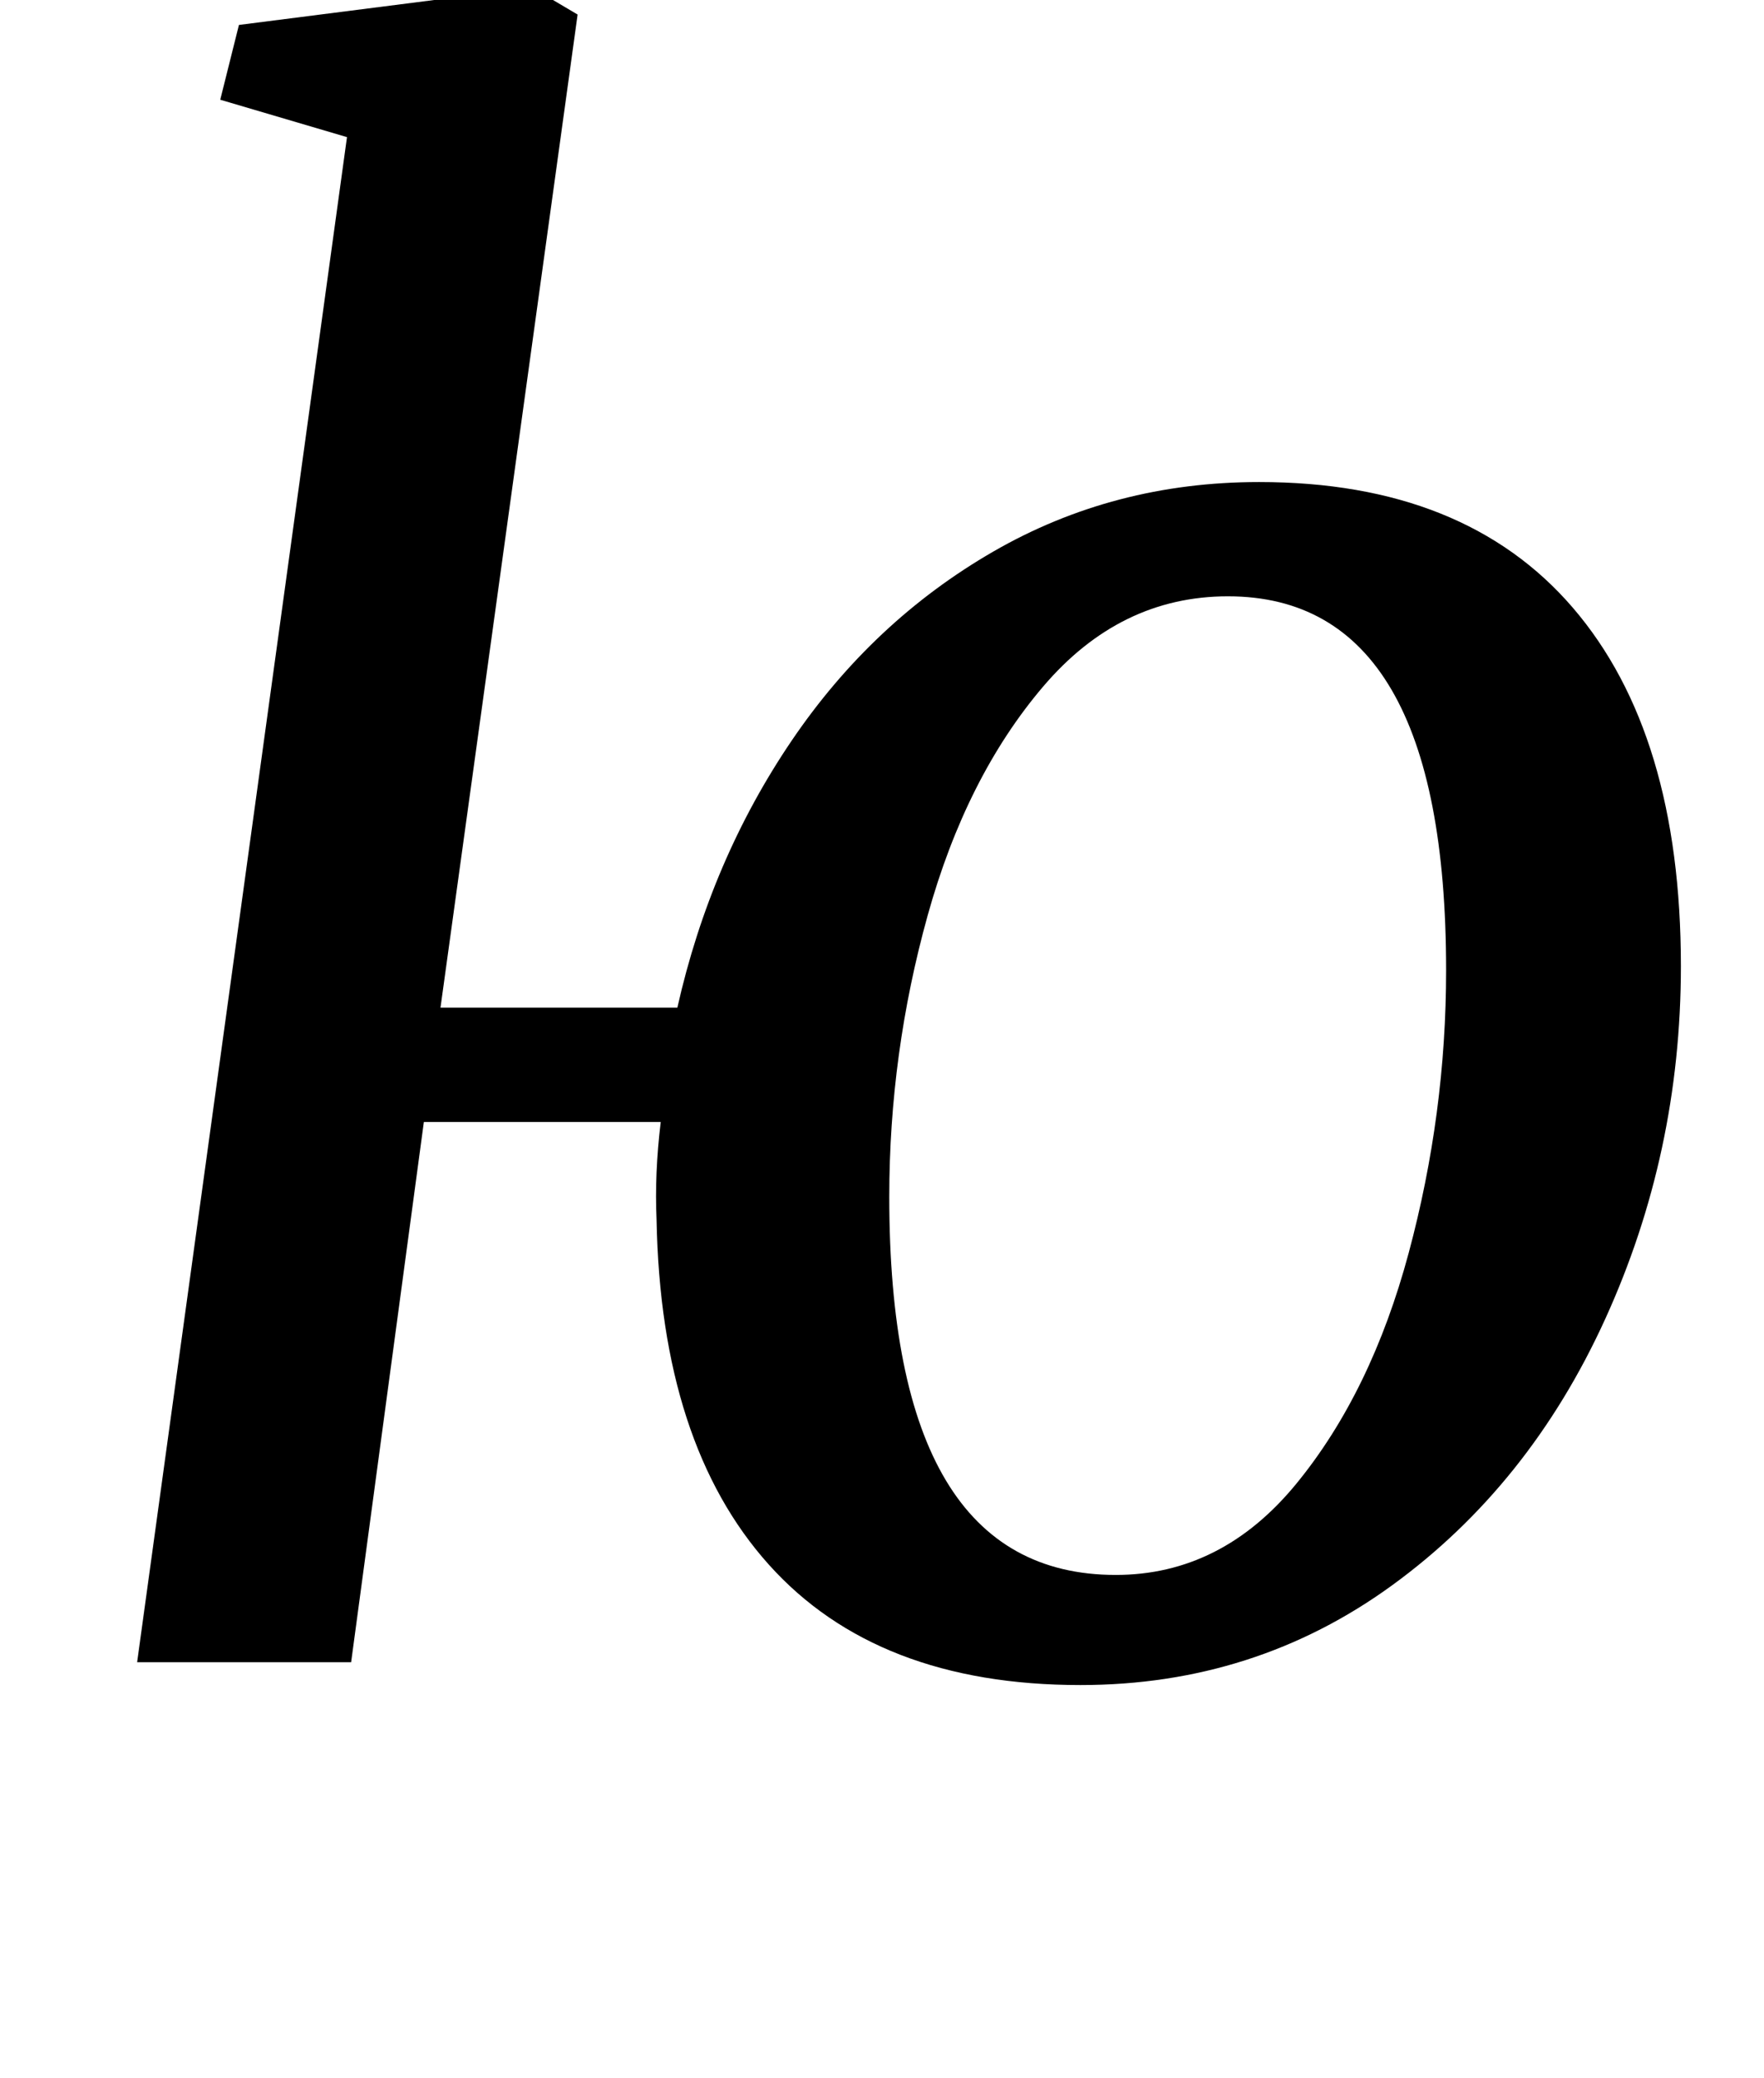 <?xml version="1.0" standalone="no"?>
<!DOCTYPE svg PUBLIC "-//W3C//DTD SVG 1.1//EN" "http://www.w3.org/Graphics/SVG/1.1/DTD/svg11.dtd" >
<svg xmlns="http://www.w3.org/2000/svg" xmlns:xlink="http://www.w3.org/1999/xlink" version="1.1" viewBox="-10 0 849 1000">
  <g transform="matrix(1 0 0 -1 0 800)">
   <path fill="currentColor"
d="M371 443.5q39 57.5 97 91t128 33.5q99 0 151 -60.5t52 -172.5q0 -90 -36.5 -170t-102.5 -128t-150 -48q-98 0 -150 58t-54 166q-1 22 2 47h-114l-35 -260h-103l101 734l-61 18l9 36l141 18l22 -13l-66 -478h114q16 71 55 128.5zM492 469.5q-37 -43.5 -55.5 -110
t-18.5 -135.5q0 -182 109 -182q51 0 87 44t54 111t18 136q0 180 -105 180q-52 0 -89 -43.5z" />
  </g>

</svg>
